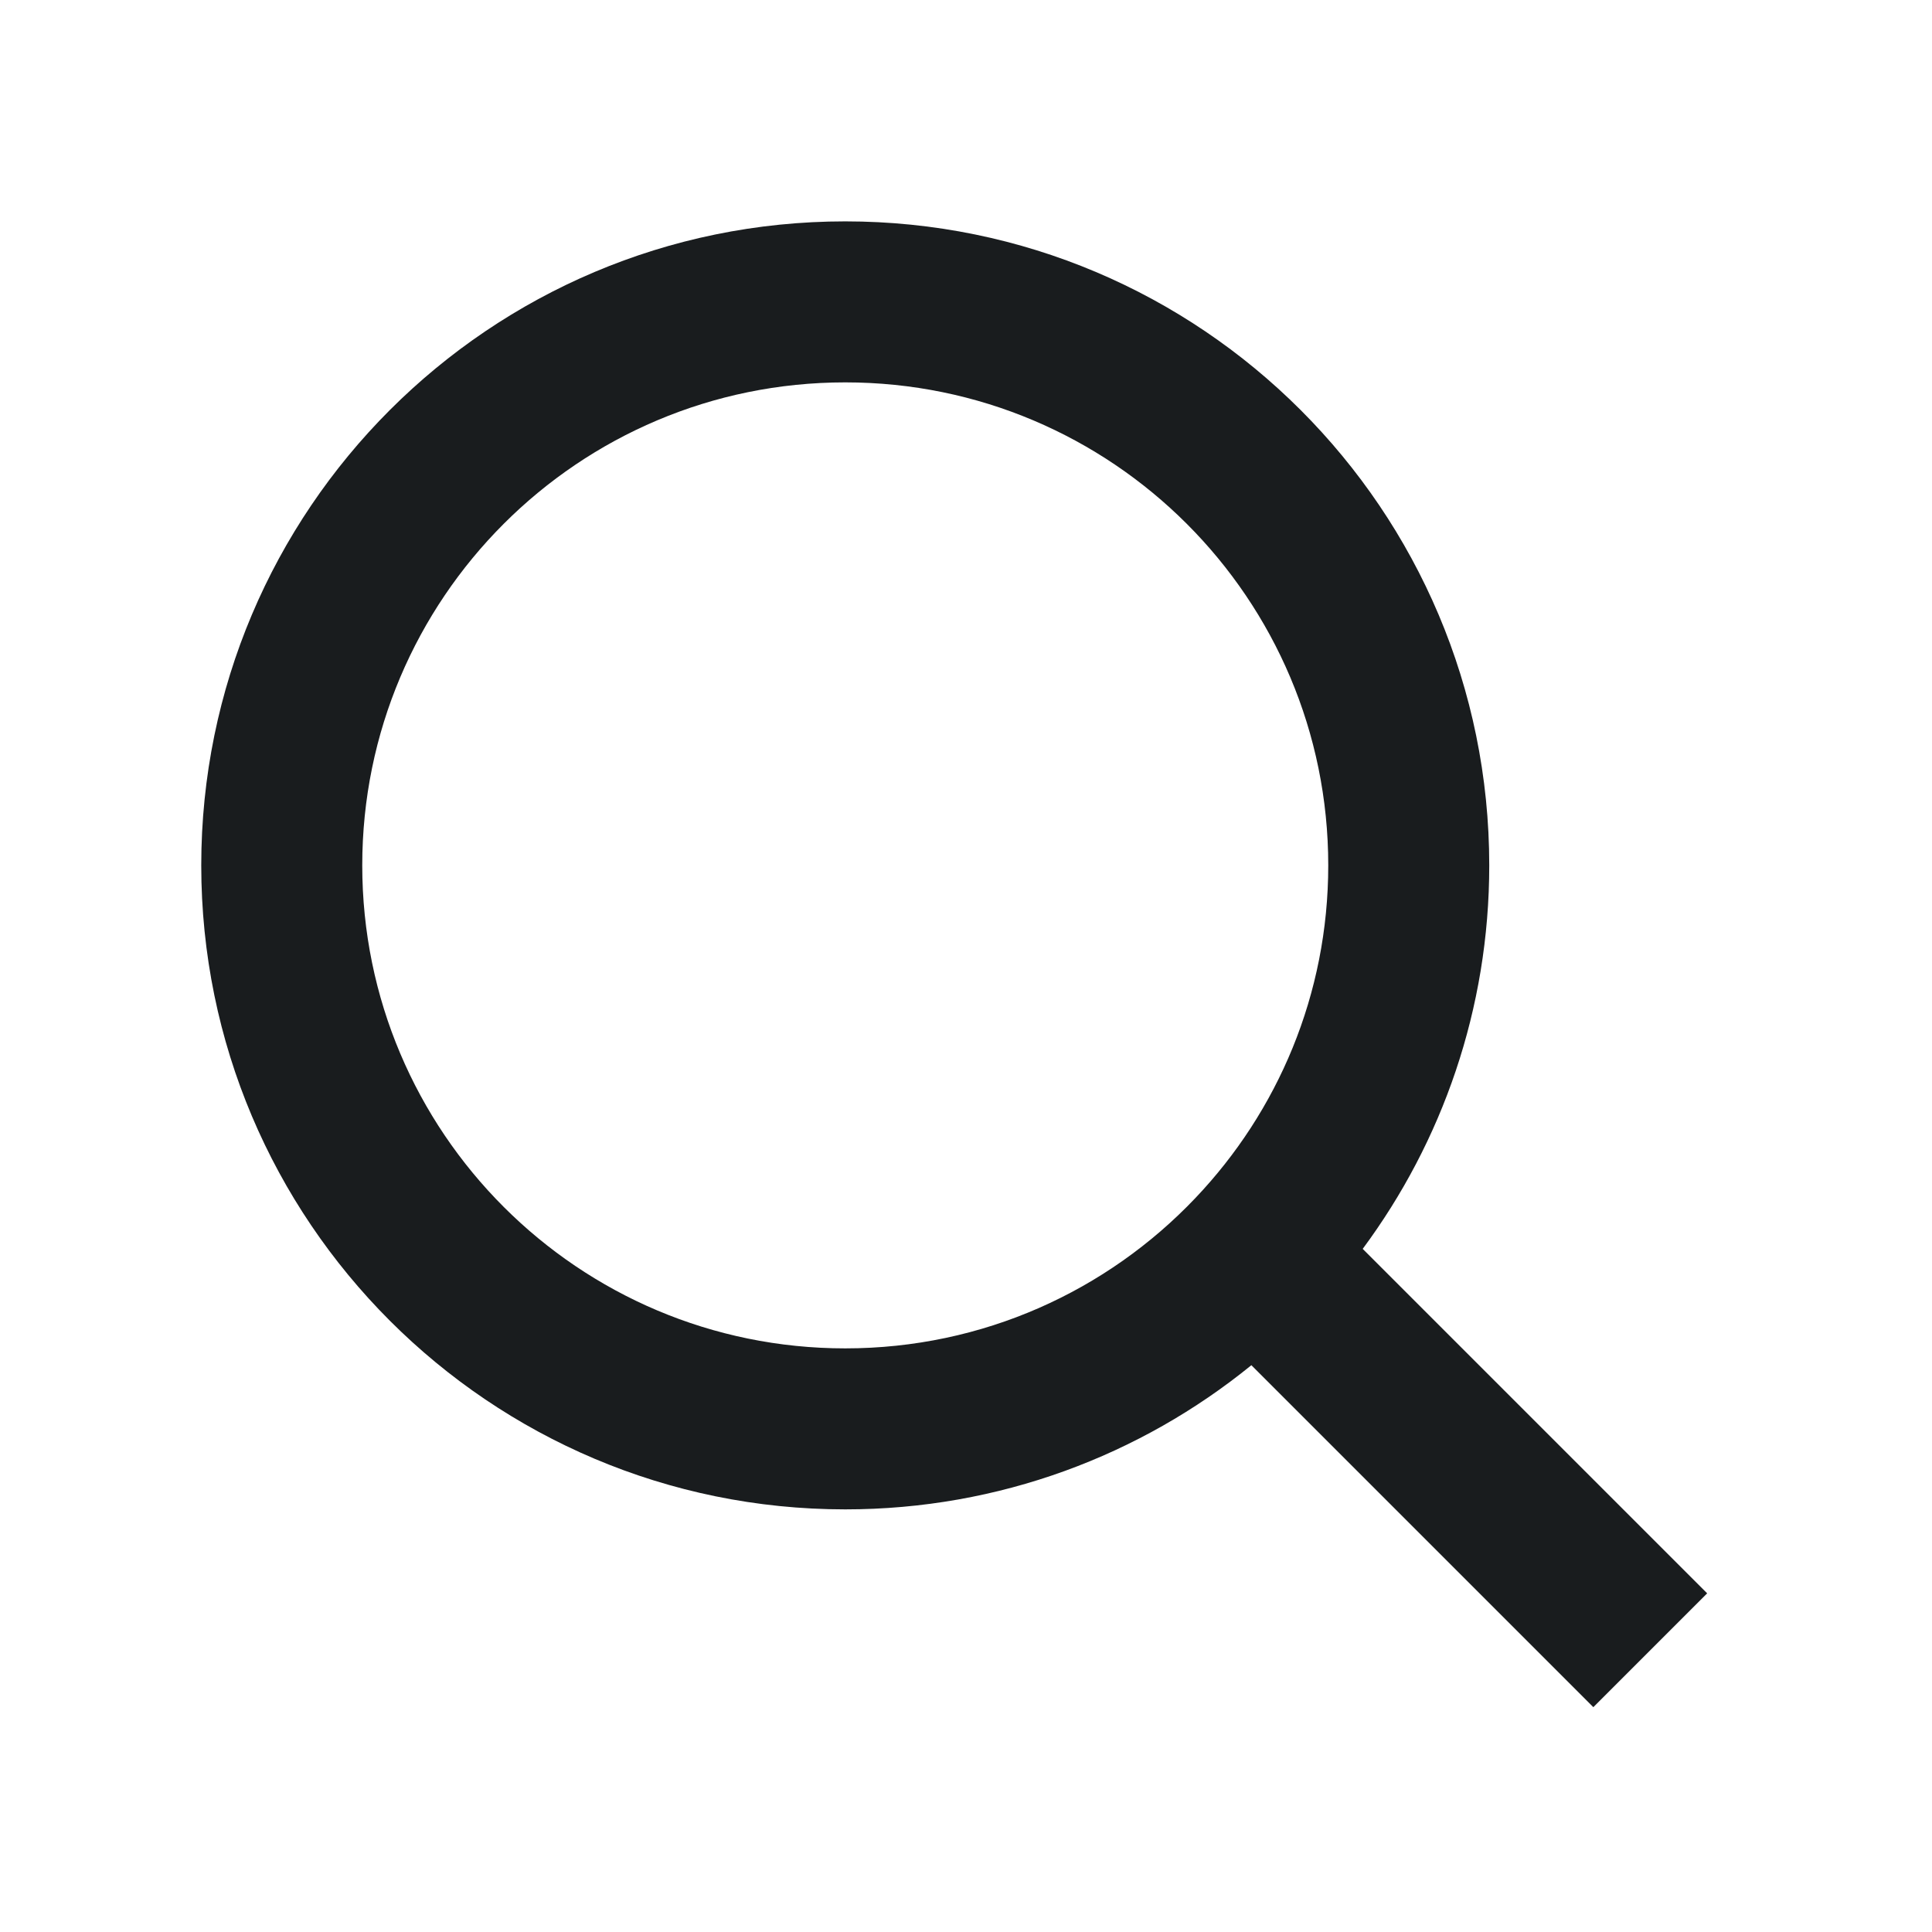 <svg width="24" height="24" viewBox="0 0 24 24" fill="none" xmlns="http://www.w3.org/2000/svg">
<path fill-rule="evenodd" clip-rule="evenodd" d="M10.5 2.75C6.082 2.75 2.5 6.332 2.5 10.75C2.5 15.168 6.082 18.75 10.5 18.75C12.412 18.75 14.169 18.078 15.545 16.959L19.793 21.207L21.207 19.793L16.928 15.514C17.915 14.183 18.5 12.534 18.5 10.75C18.5 6.332 14.918 2.75 10.5 2.75ZM4.5 10.75C4.5 7.436 7.186 4.75 10.5 4.75C13.814 4.75 16.5 7.436 16.5 10.75C16.5 12.353 15.873 13.807 14.848 14.884C13.754 16.035 12.211 16.75 10.5 16.75C7.186 16.75 4.5 14.064 4.5 10.75Z" fill="#191C1E"/>
</svg>

